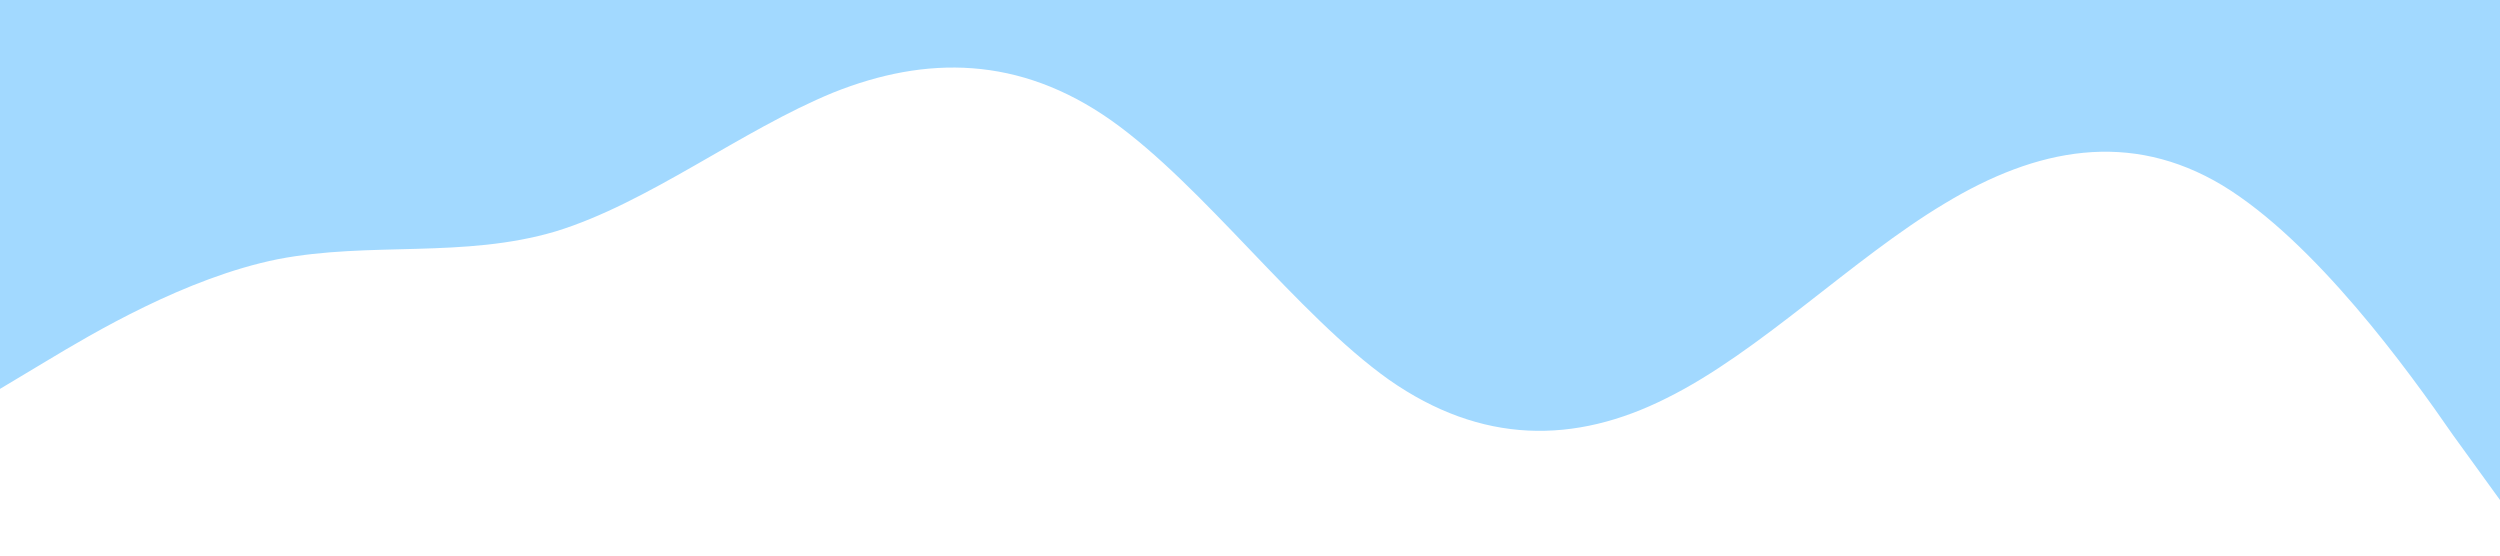<?xml version="1.0" standalone="no"?><svg xmlns="http://www.w3.org/2000/svg" viewBox="0 0 1440 320"><path fill="#a2d9ff" fill-opacity="1" d="M0,224L26.7,208C53.3,192,107,160,160,149.3C213.3,139,267,149,320,133.3C373.3,117,427,75,480,53.3C533.3,32,587,32,640,69.3C693.3,107,747,181,800,218.7C853.3,256,907,256,960,229.3C1013.3,203,1067,149,1120,117.3C1173.3,85,1227,75,1280,106.7C1333.3,139,1387,213,1413,250.7L1440,288L1440,0L1413.3,0C1386.7,0,1333,0,1280,0C1226.7,0,1173,0,1120,0C1066.7,0,1013,0,960,0C906.7,0,853,0,800,0C746.7,0,693,0,640,0C586.7,0,533,0,480,0C426.7,0,373,0,320,0C266.7,0,213,0,160,0C106.7,0,53,0,27,0L0,0Z"></path></svg>